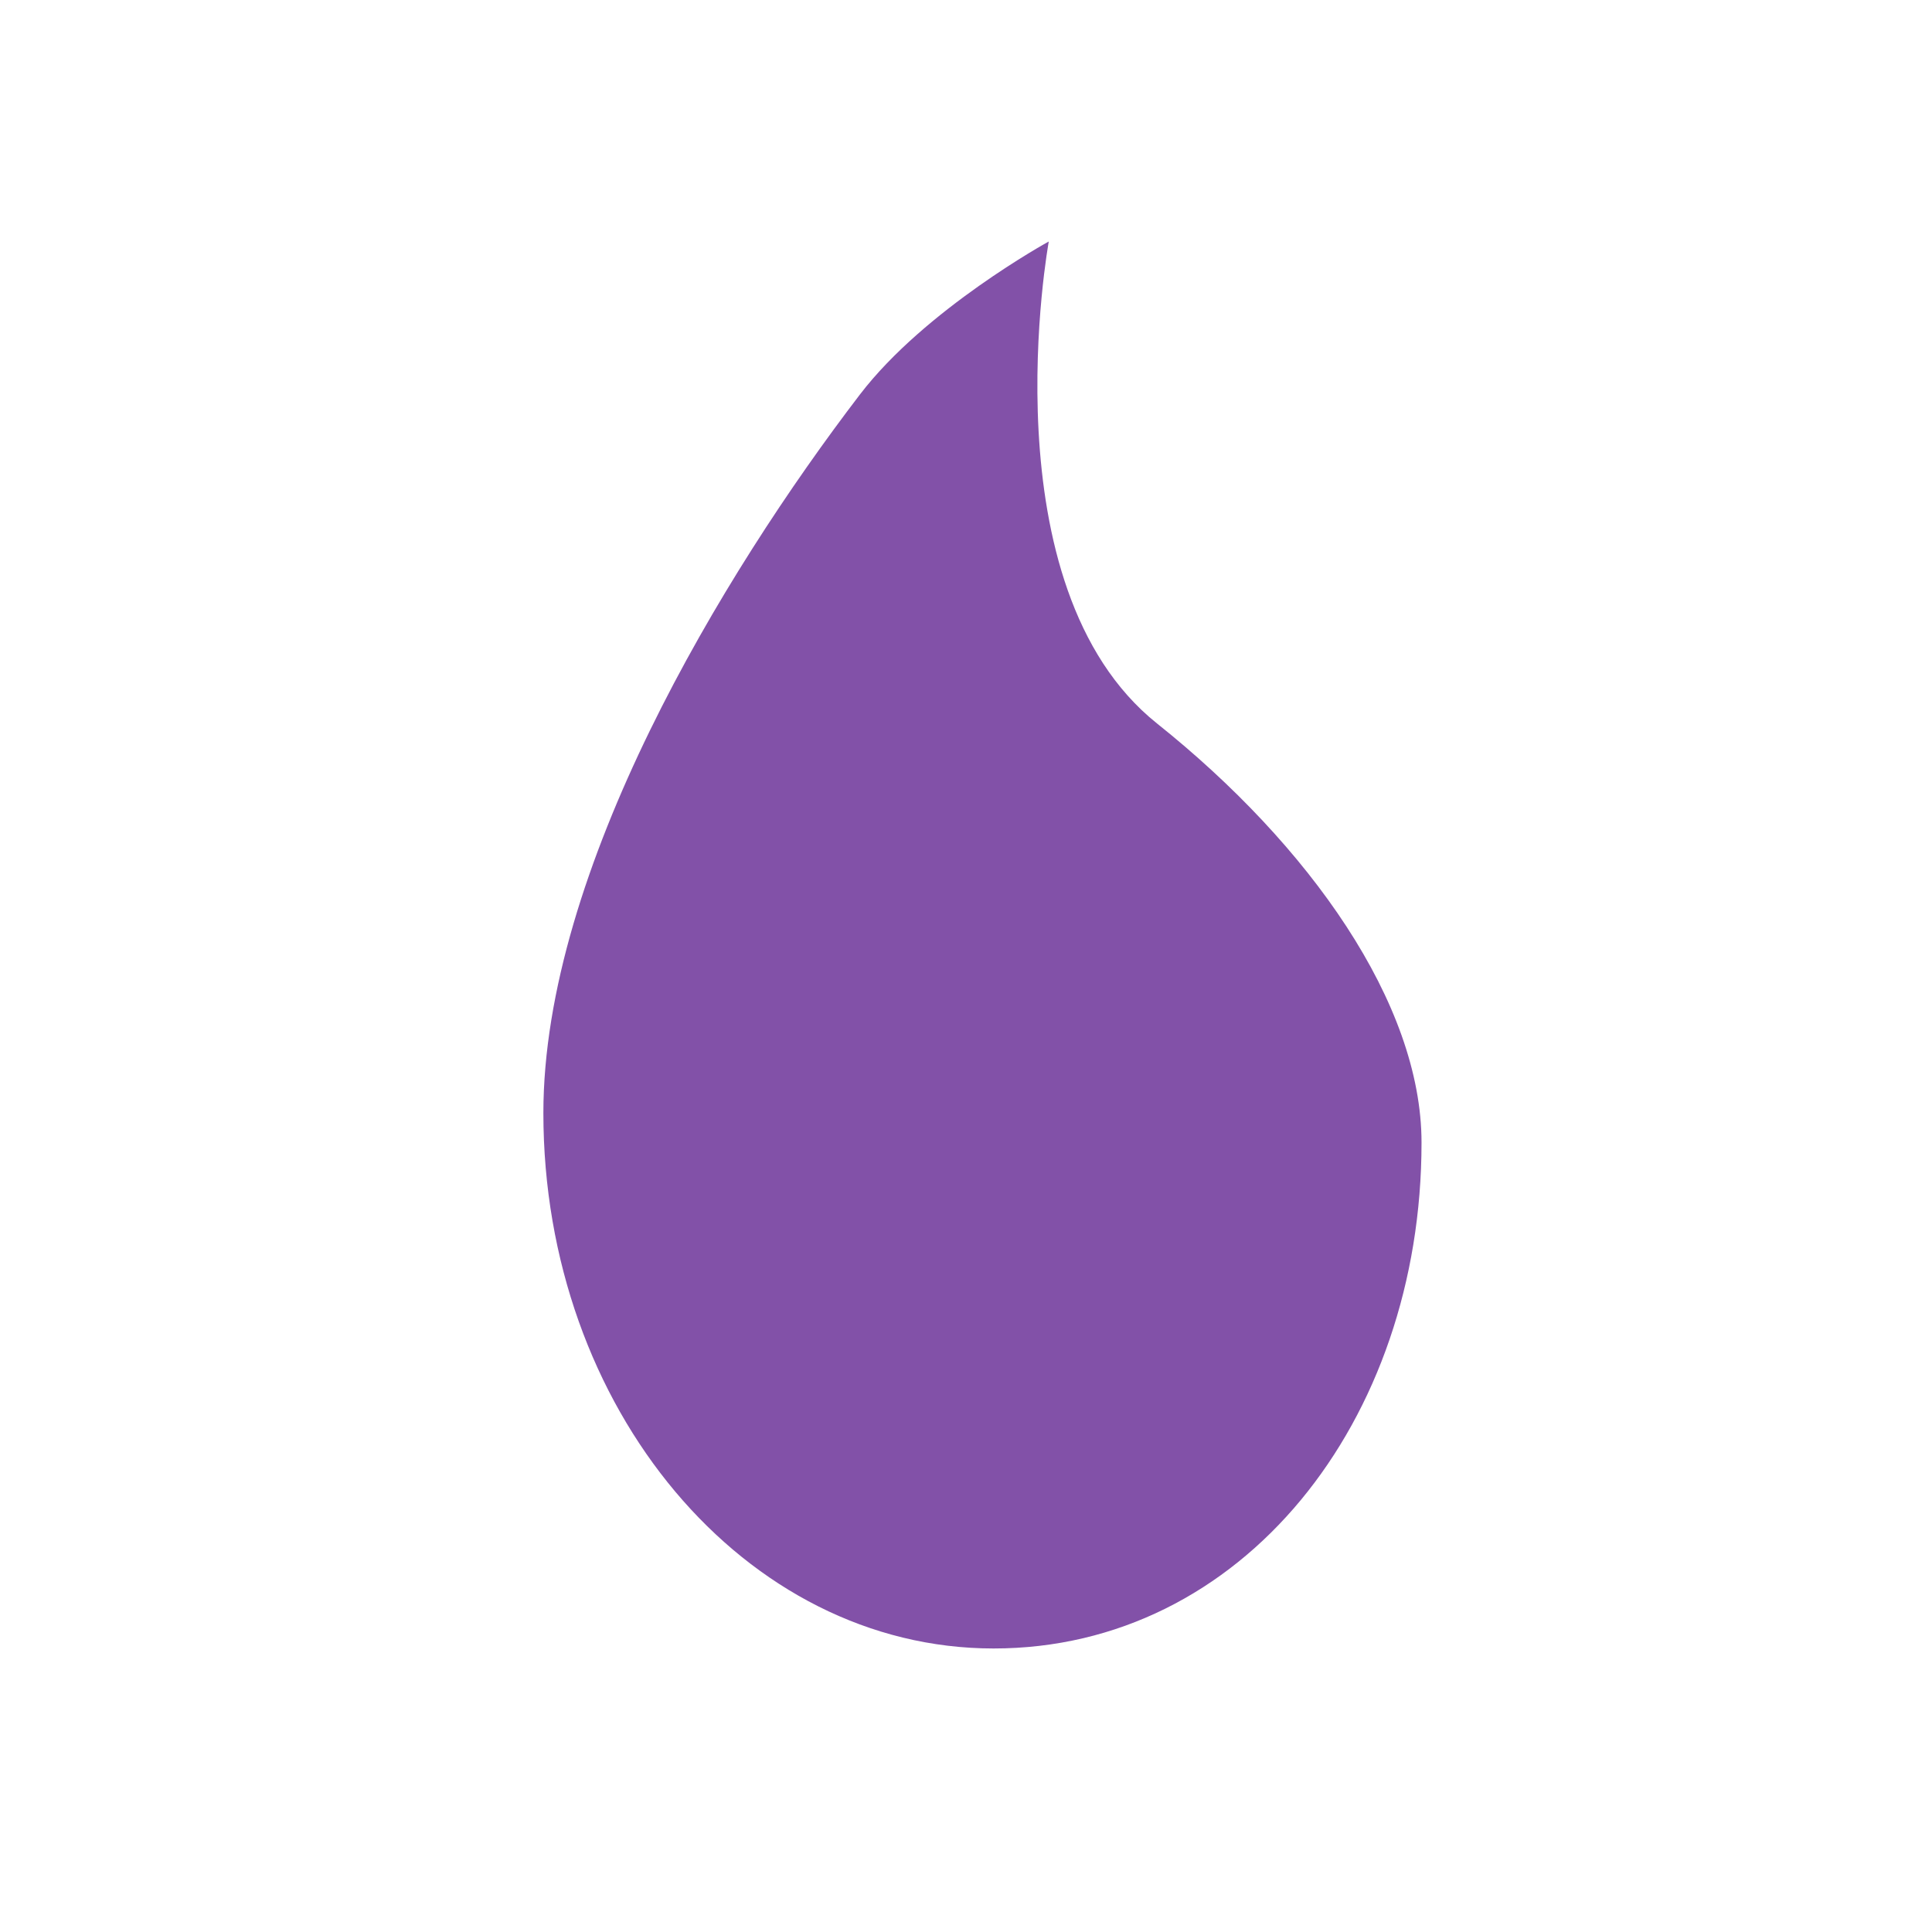 <svg xmlns="http://www.w3.org/2000/svg" width="32" height="32" viewBox="0 0 32 32">
  <path fill="#8251A8" d="M7.457,23.304 C3.339,23.304 0,19.333 0,14.435 C0,10.422 2.959,5.519 5.244,2.533 C6.326,1.119 8.371,0 8.371,0 C8.371,0 7.323,5.714 10.165,7.984 C12.688,9.998 14.545,12.619 14.545,14.925 C14.545,19.542 11.575,23.304 7.457,23.304 Z" transform="translate(9 4)"/>
</svg>
